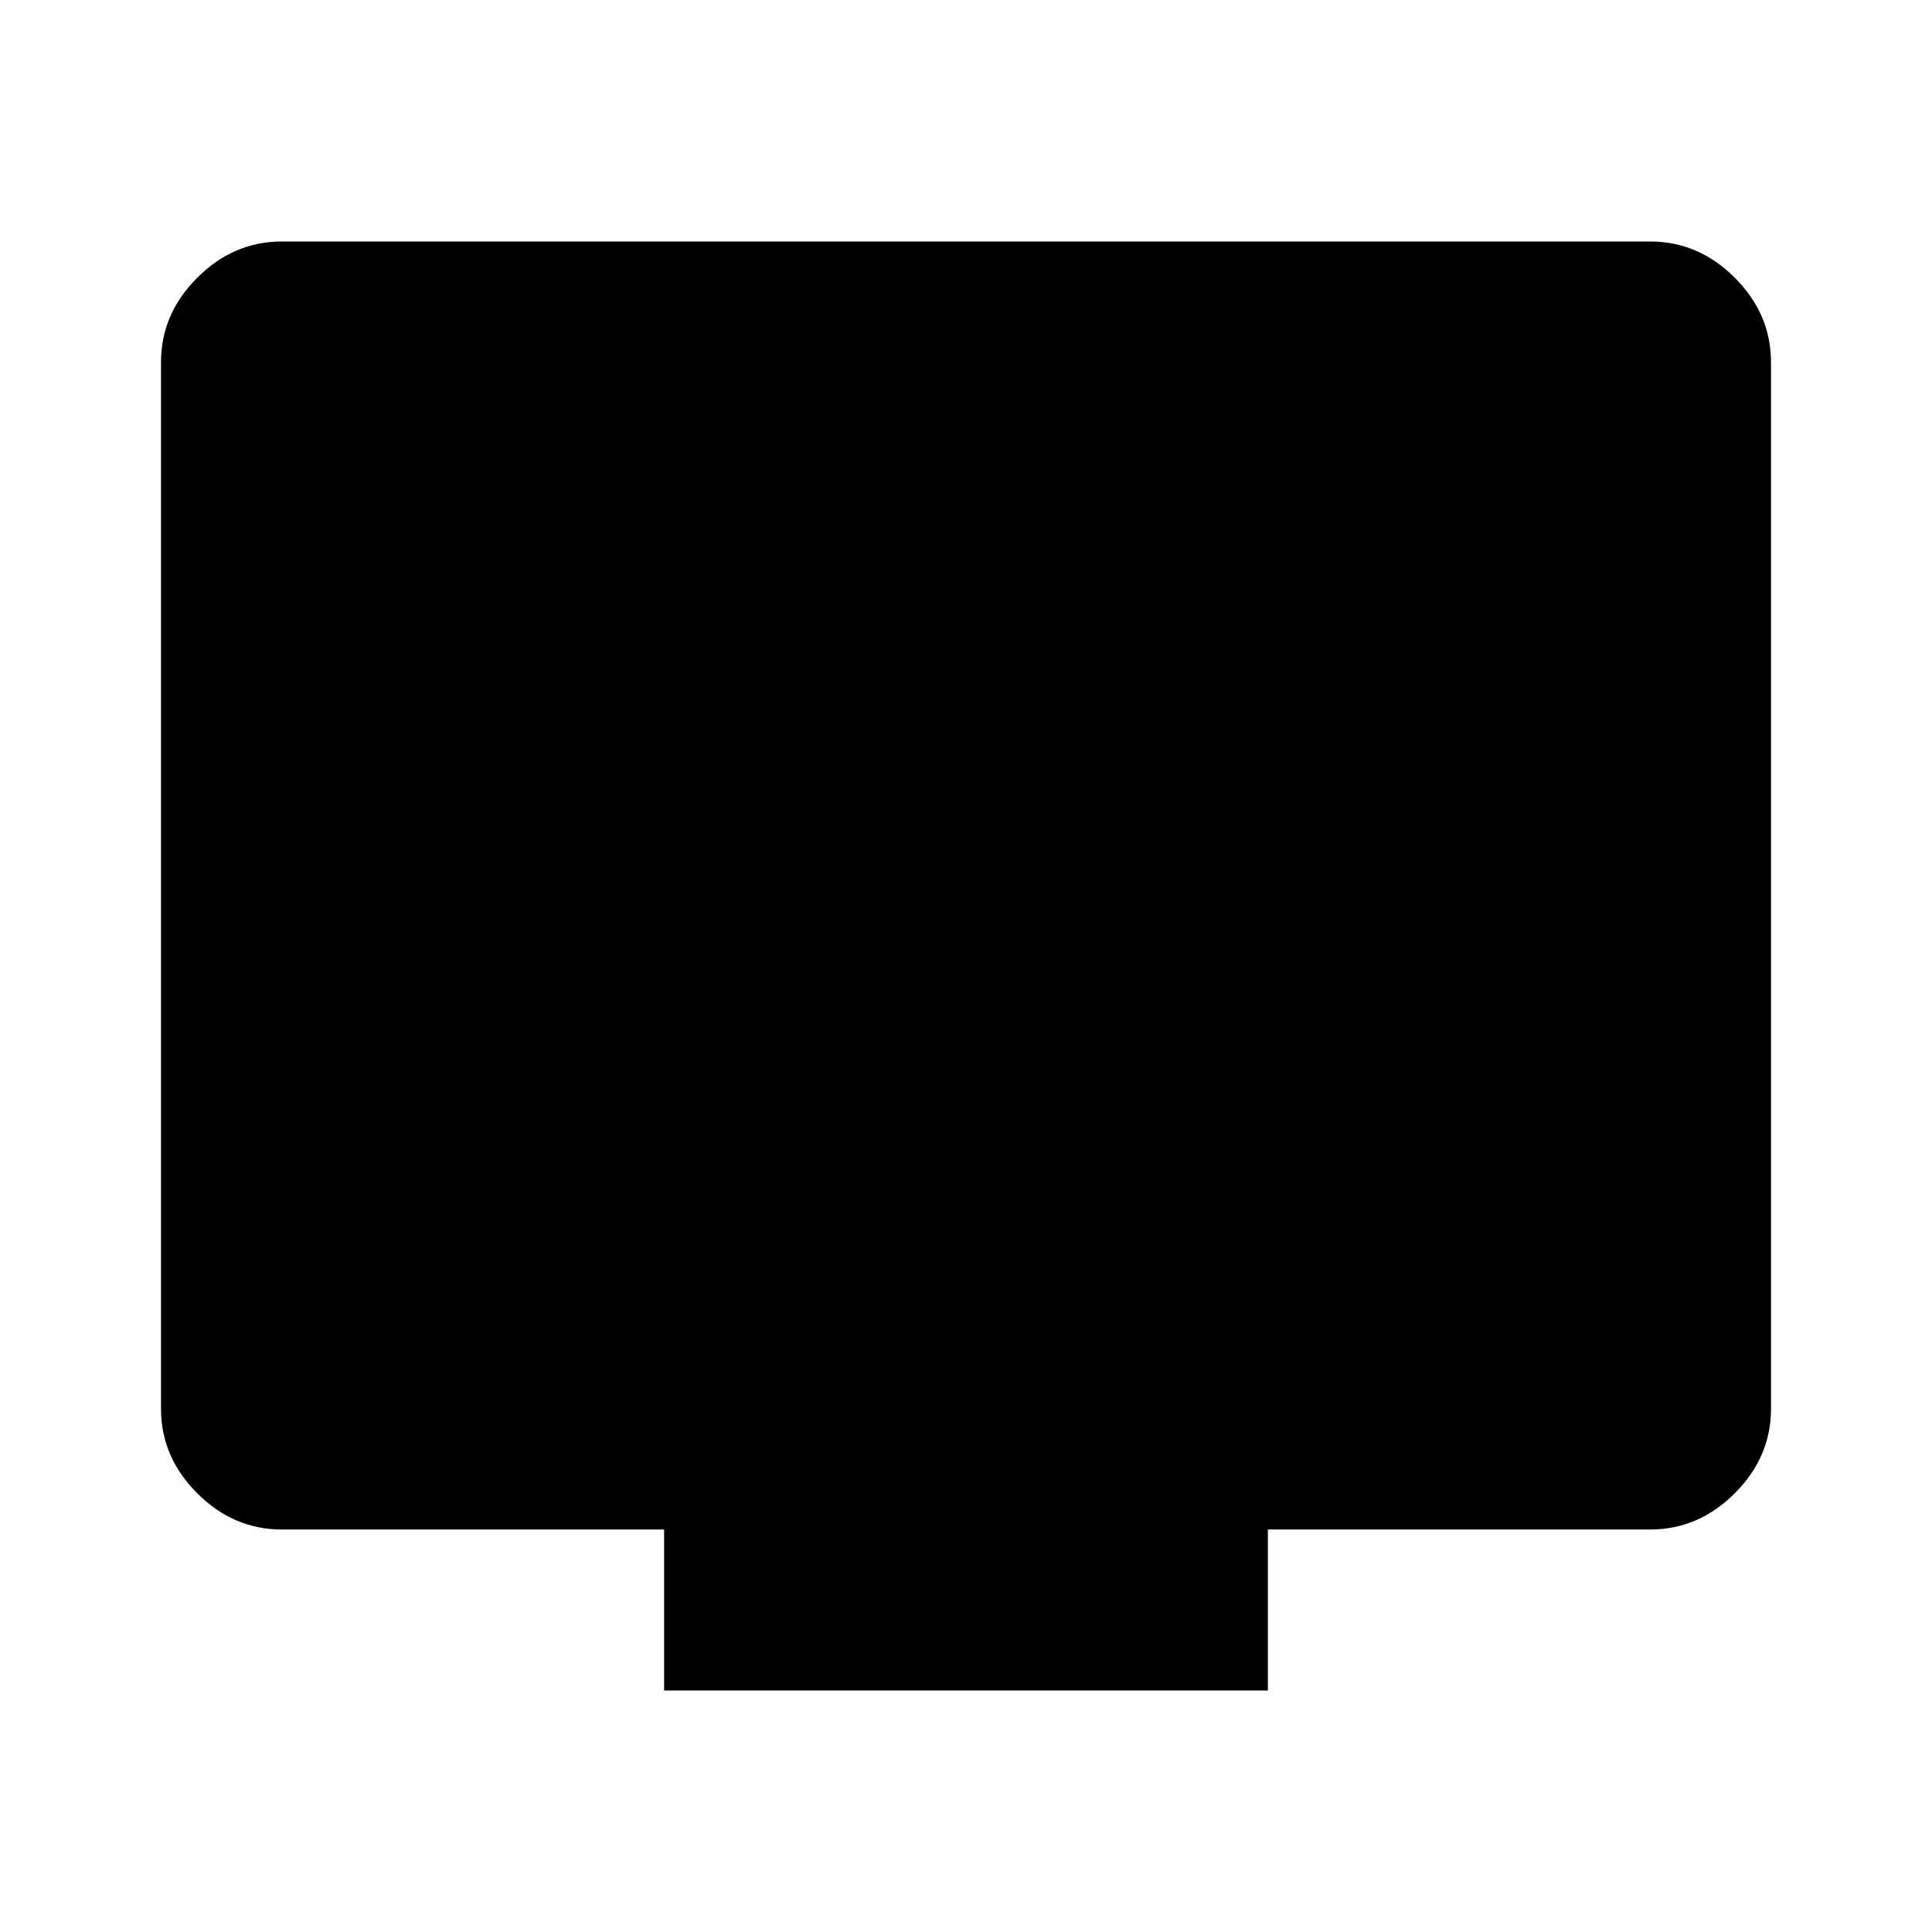 <svg xmlns="http://www.w3.org/2000/svg" height="48" width="48"><path d="M16.5 42V38H7Q5.8 38 4.9 37.1Q4 36.2 4 35V9Q4 7.8 4.9 6.9Q5.8 6 7 6H41Q42.2 6 43.1 6.9Q44 7.8 44 9V35Q44 36.2 43.1 37.1Q42.2 38 41 38H31.5V42Z"/></svg>